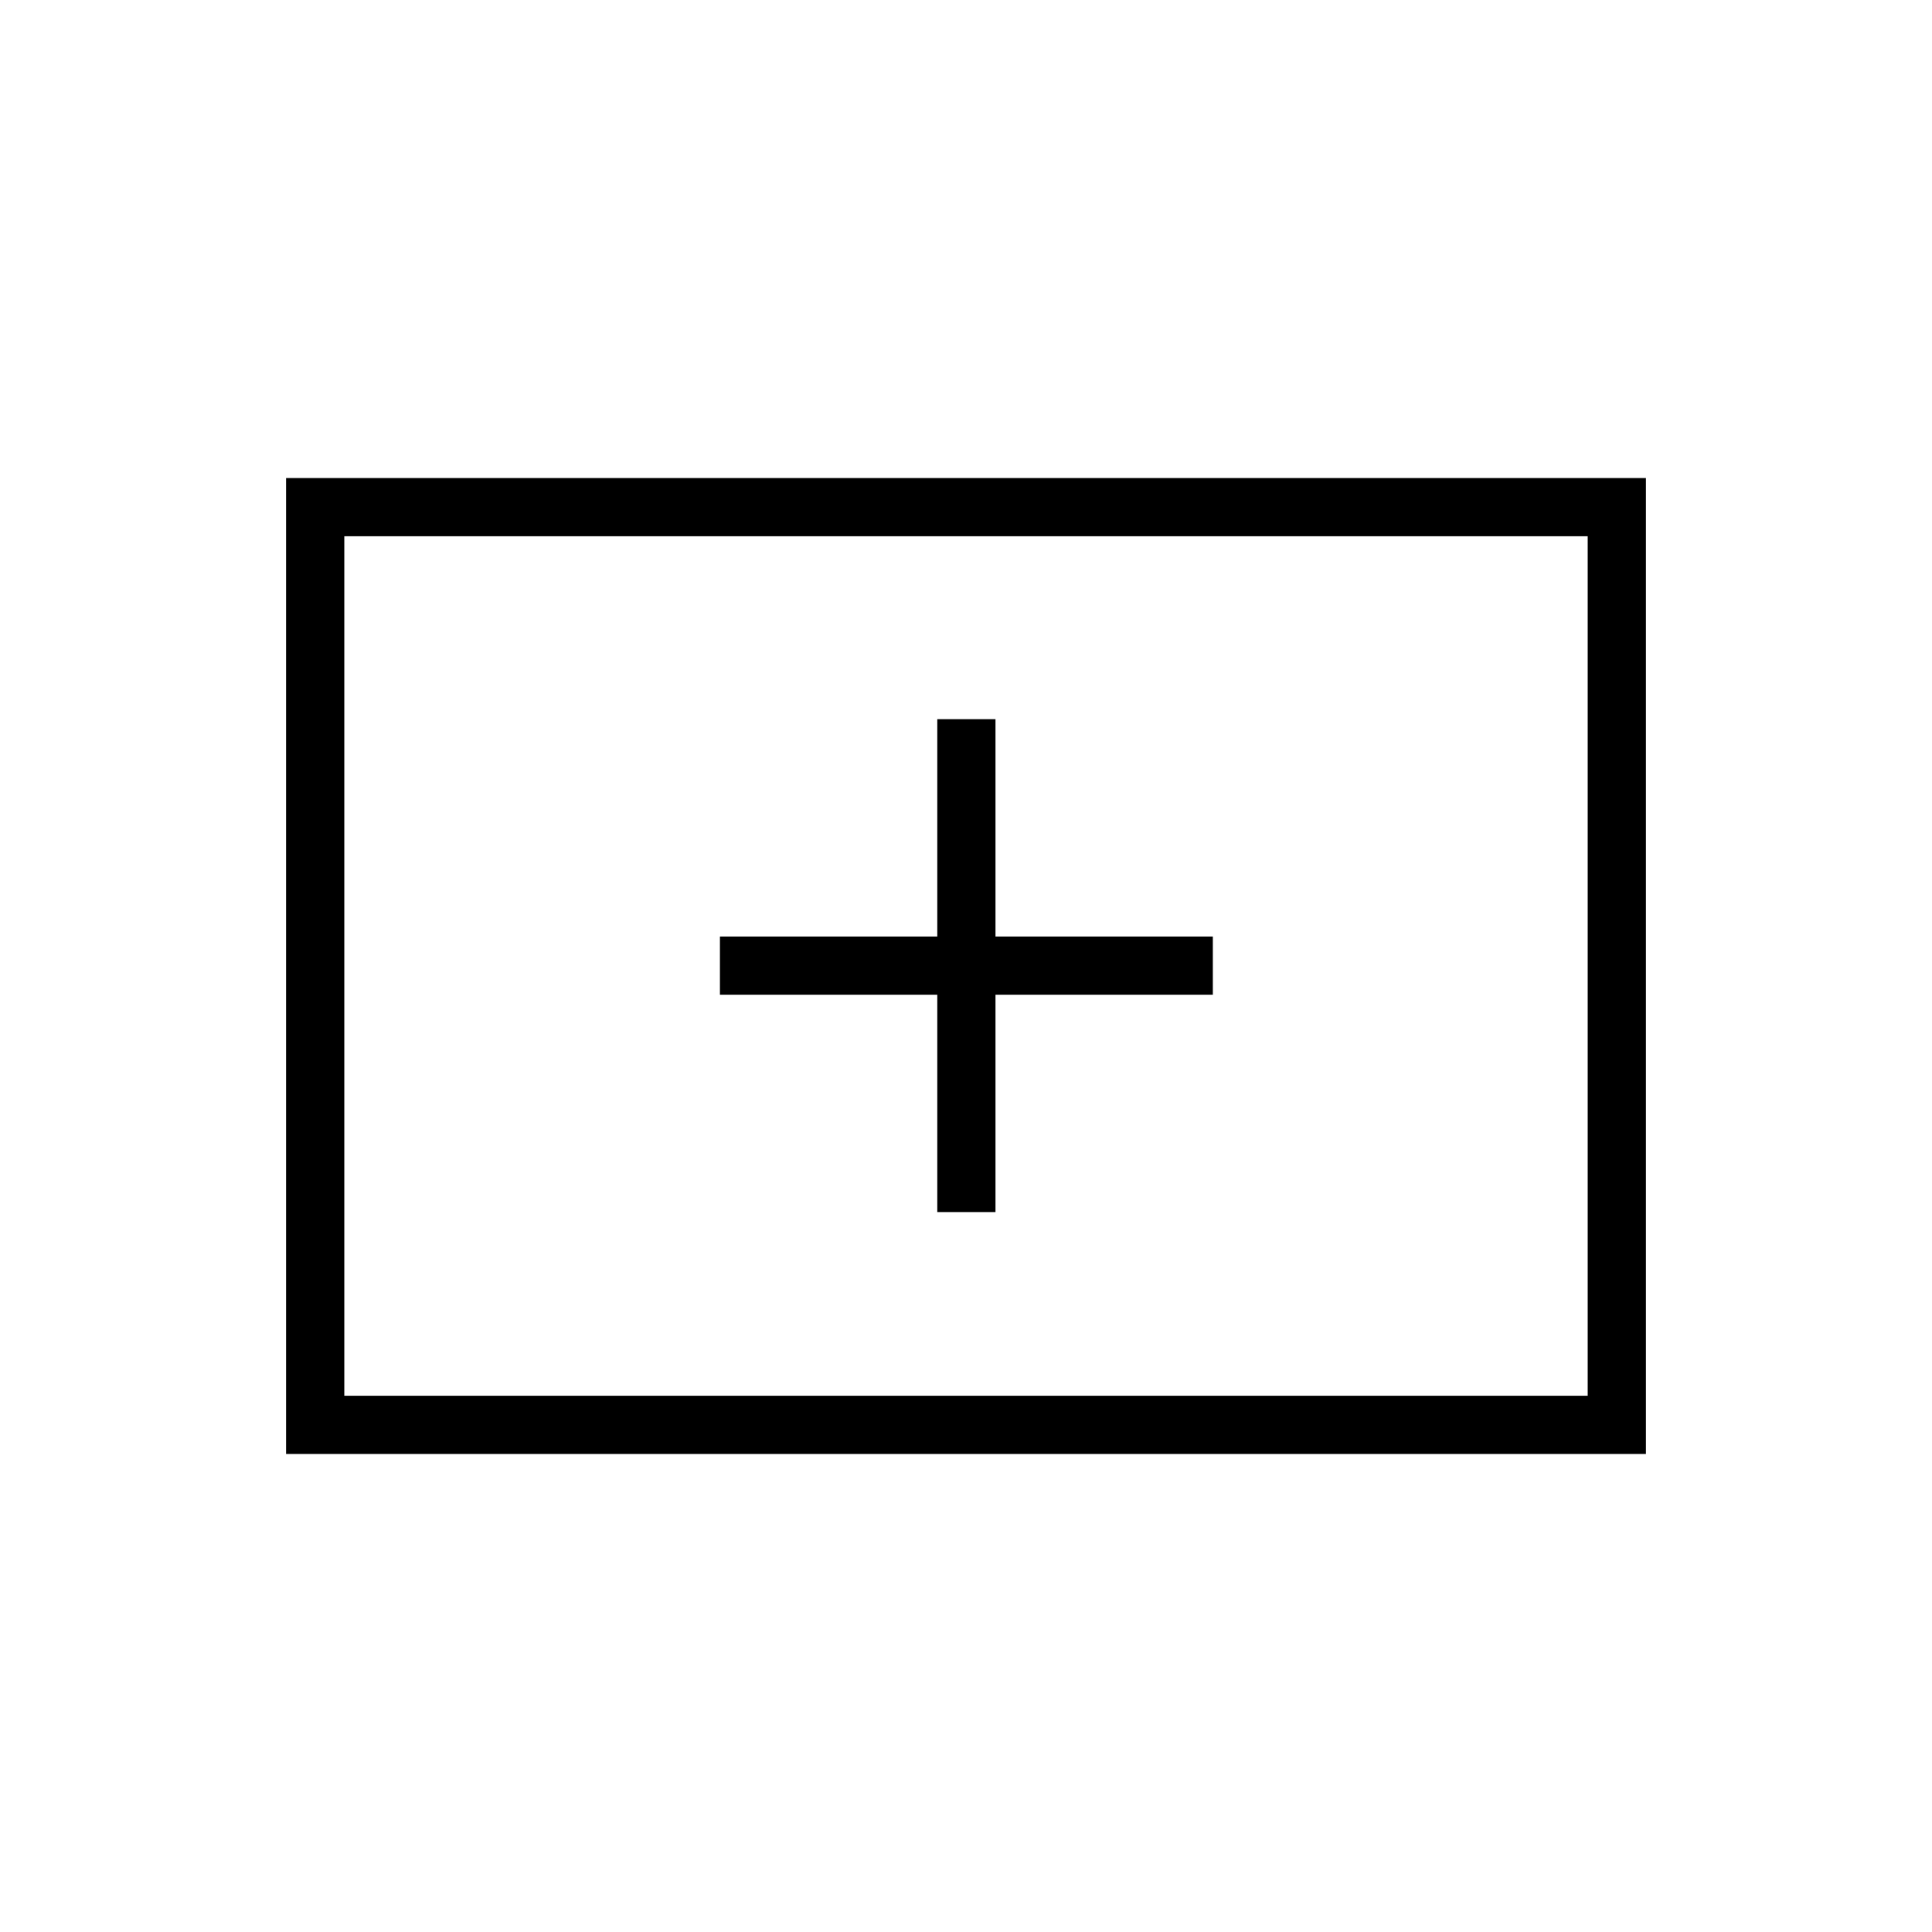 <svg xmlns="http://www.w3.org/2000/svg" height="20" viewBox="0 -960 960 960" width="20"><path d="M465.73-357.73h28.92v-108h108v-28.92h-108v-108h-28.92v108h-108v28.92h108v108ZM142.15-237.54v-484.92h675.7v484.92h-675.7Zm28.93-28.92h617.84v-427.08H171.08v427.08Zm0 0v-427.08 427.08Z"/></svg>
